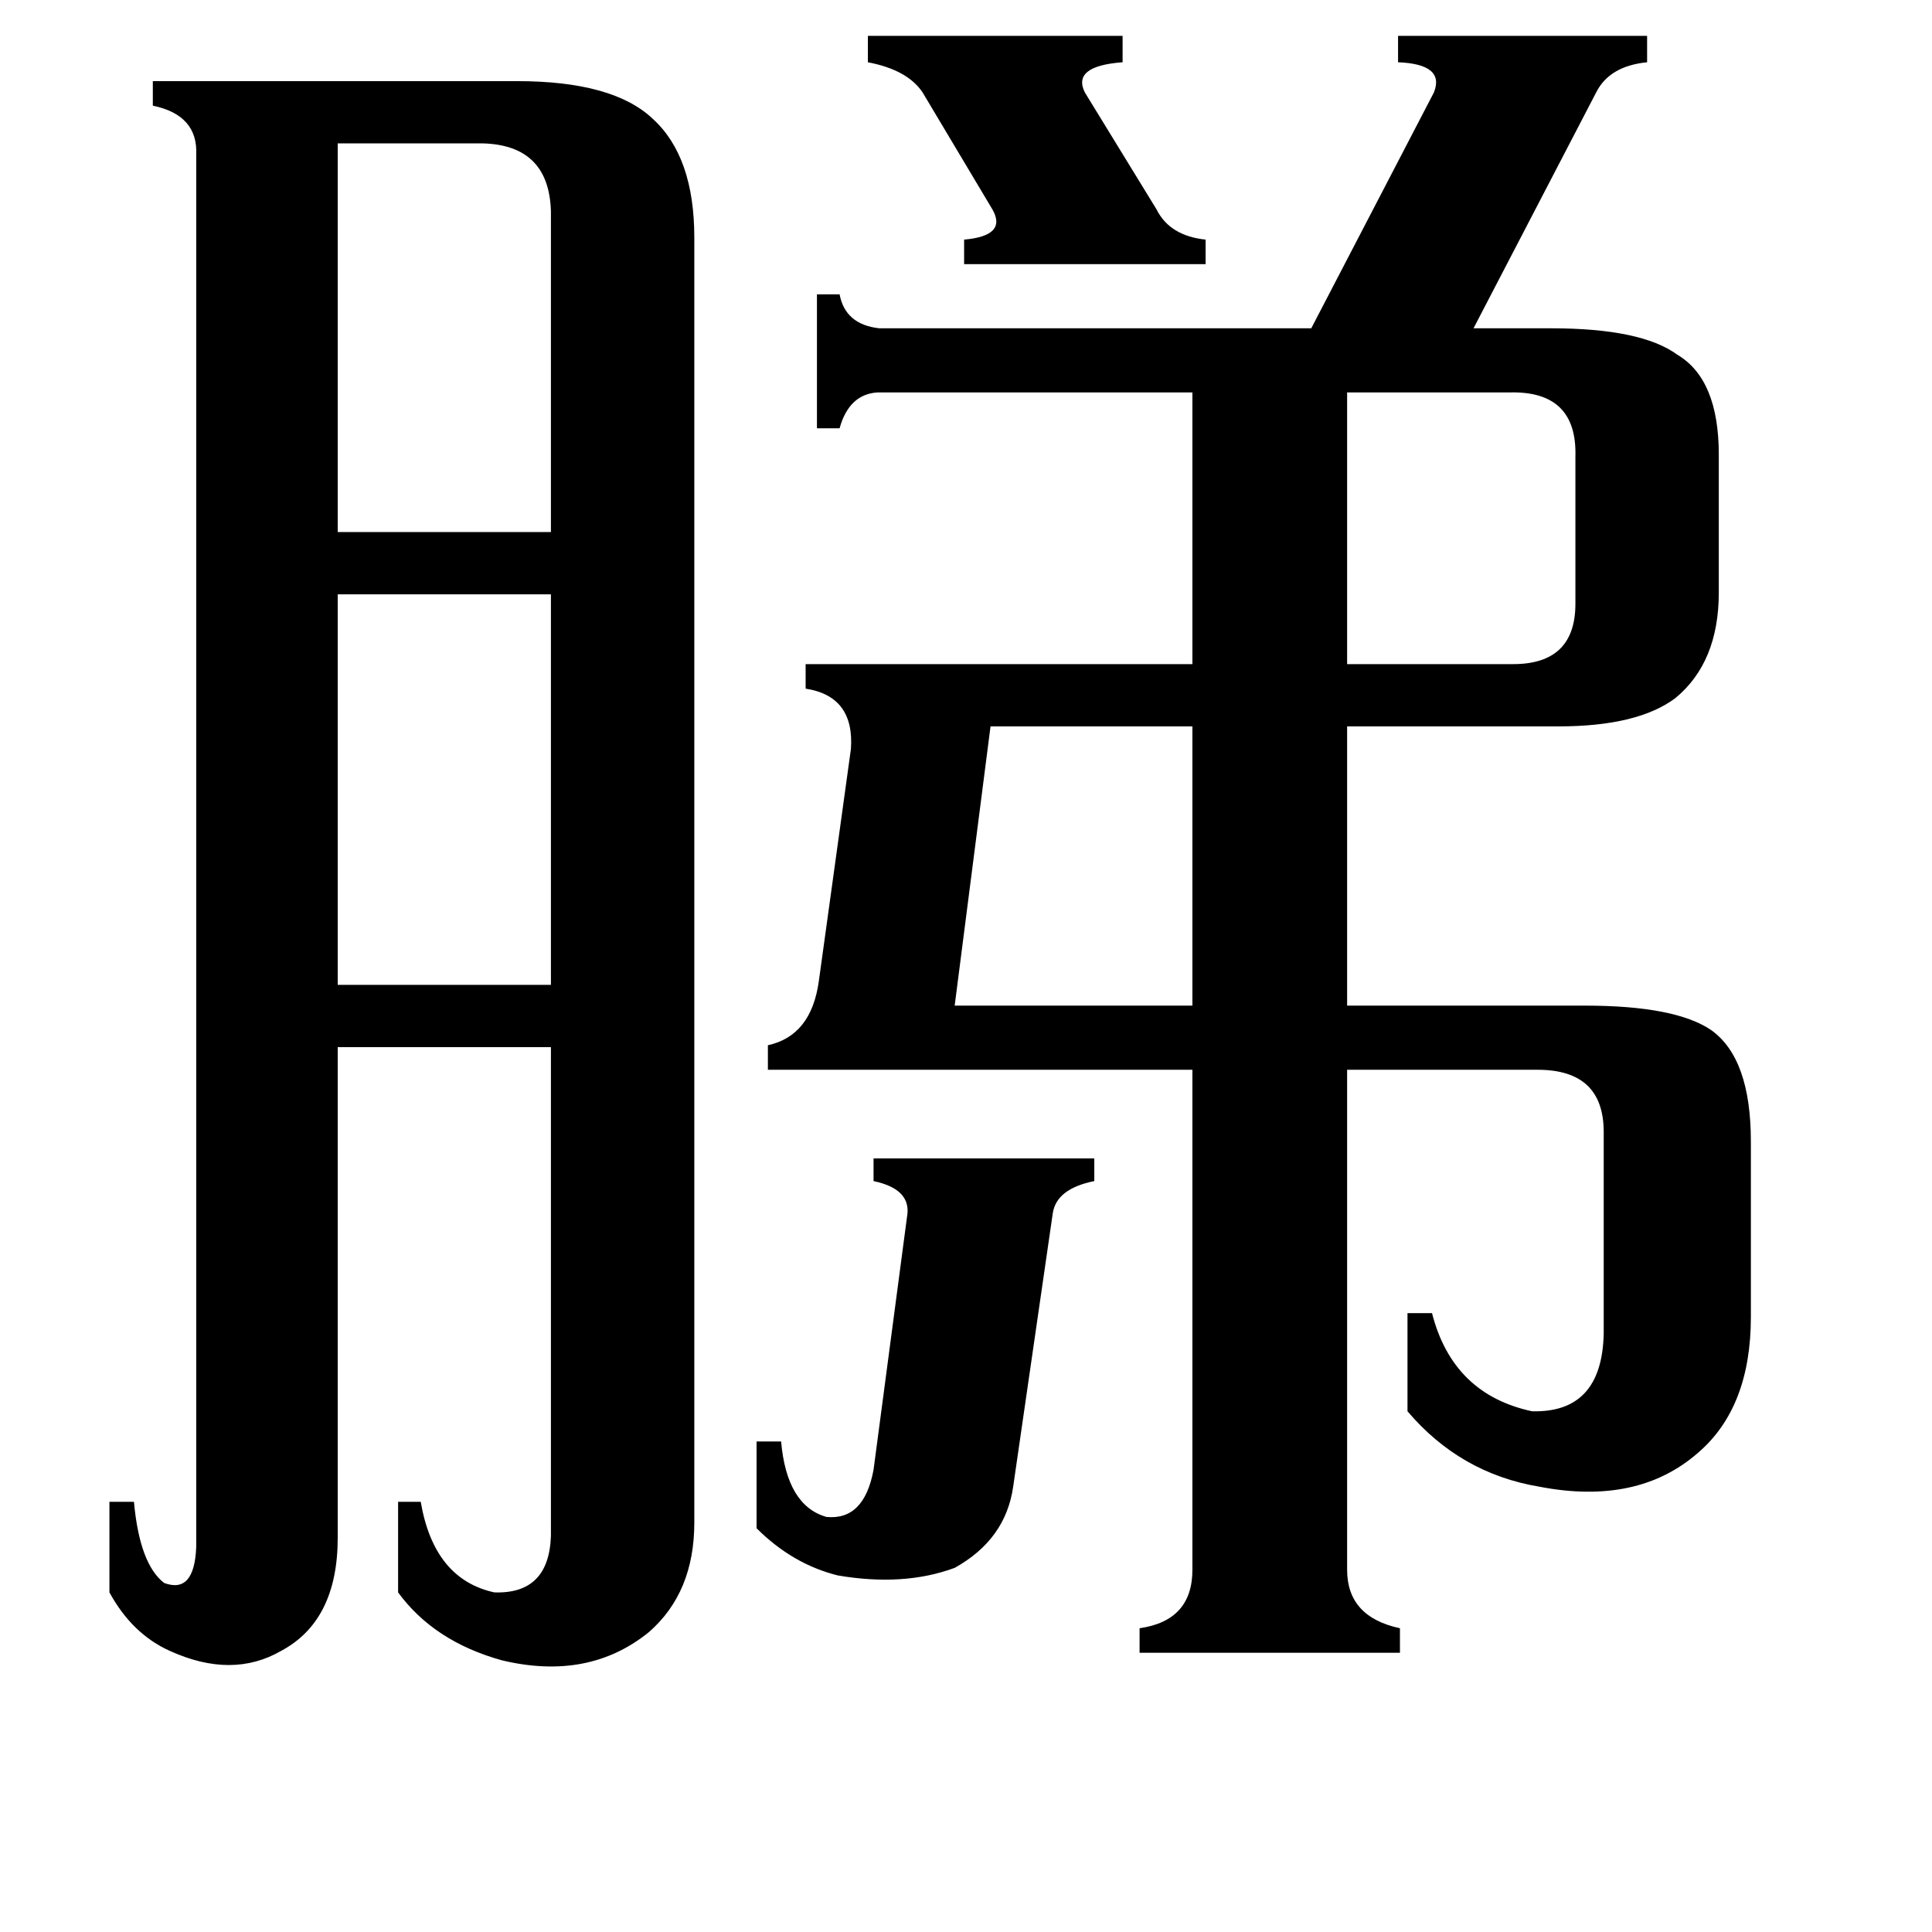 <svg xmlns="http://www.w3.org/2000/svg" viewBox="0 -800 1024 1024">
	<path fill="#000000" d="M460 -781H595V-767Q568 -765 575 -751L613 -689Q620 -675 639 -673V-660H511V-673Q534 -675 526 -689L489 -751Q481 -763 460 -767ZM800 -592H714V-448H802Q835 -448 835 -480V-558Q836 -593 800 -592ZM525 -415L506 -267H632V-415ZM401 -36H414Q417 -2 438 4Q458 6 463 -21L481 -157Q482 -170 463 -174V-186H580V-174Q560 -170 558 -157L537 -12Q533 16 506 31Q479 41 444 35Q420 29 401 10ZM179 -724V-518H292V-688Q291 -723 256 -724ZM179 -485V-278H292V-485ZM104 -718Q105 -739 81 -744V-757H274Q325 -757 346 -737Q368 -717 368 -674V7Q368 44 344 65Q312 91 266 80Q230 70 211 44V-4H223Q230 37 262 44Q291 45 292 14V-245H179V15Q179 59 149 75Q123 90 90 75Q70 66 58 44V-4H71Q74 29 87 39Q103 45 104 20ZM407 -233V-246Q430 -251 434 -280L451 -403Q453 -431 427 -435V-448H632V-592H465Q450 -591 445 -573H433V-644H445Q448 -628 466 -626H695L760 -751Q766 -766 741 -767V-781H873V-767Q853 -765 846 -751L781 -626H822Q870 -626 889 -612Q911 -599 911 -559V-486Q911 -449 888 -430Q868 -415 826 -415H714V-267H840Q888 -267 907 -254Q928 -239 928 -195V-102Q928 -54 900 -30Q868 -2 816 -12Q774 -19 746 -52V-104H759Q770 -61 812 -52Q849 -51 850 -93V-200Q850 -233 815 -233H714V32Q714 57 742 63V76H604V63Q632 59 632 32V-233Z"/>
</svg>